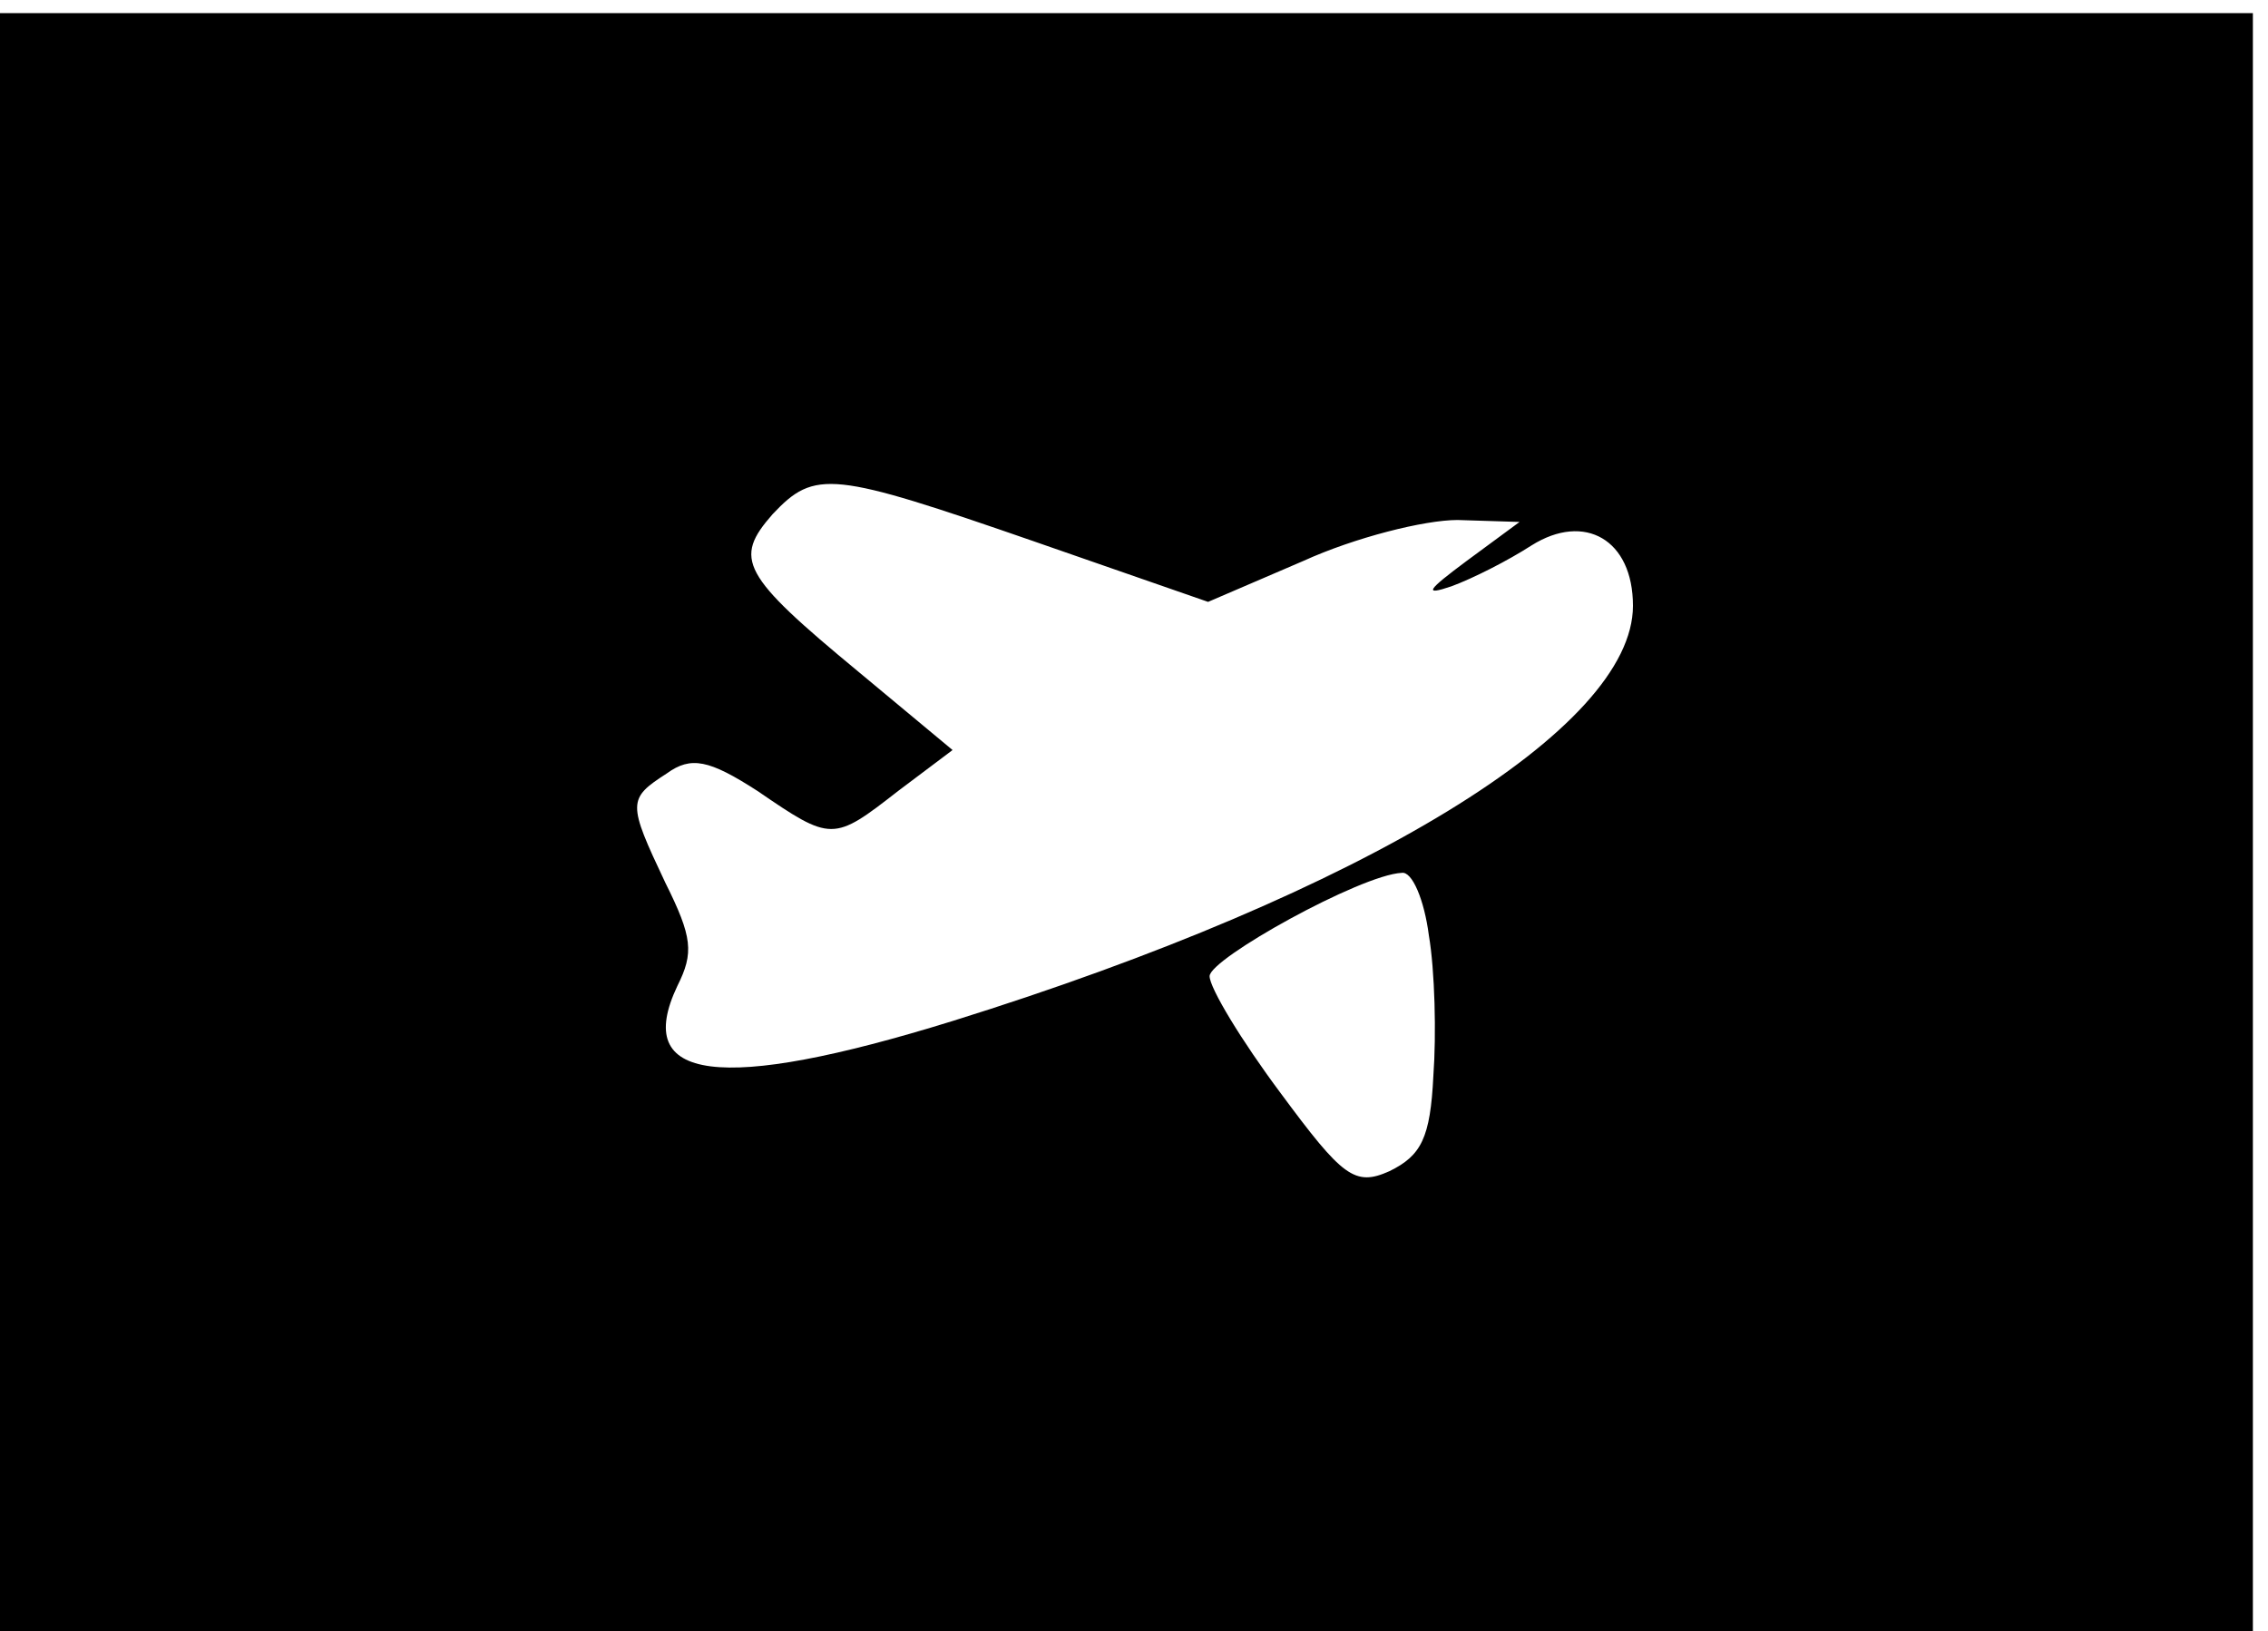 <?xml version="1.0" standalone="no"?>
<!DOCTYPE svg PUBLIC "-//W3C//DTD SVG 20010904//EN"
 "http://www.w3.org/TR/2001/REC-SVG-20010904/DTD/svg10.dtd">
<svg version="1.0" xmlns="http://www.w3.org/2000/svg"
 width="57pt" height="41pt" viewBox="0 0 57 41"
 preserveAspectRatio="xMidYMid meet">
<g transform="translate(0,41) scale(0.038,-0.049)"
fill="#000000" stroke="none">
<path d="M0 415 l0 -415 745 0 745 0 0 415 0 415 -745 0 -745 0 0 -415z m684
144 l115 -31 63 21 c34 12 80 21 102 21 l41 -1 -35 -20 c-26 -15 -29 -18 -10
-13 14 4 37 13 53 21 35 17 67 3 67 -31 0 -63 -177 -147 -450 -213 -154 -37
-212 -31 -182 18 11 17 10 25 -8 53 -25 41 -25 43 1 56 16 9 28 7 60 -9 49
-26 50 -26 93 0 l36 21 -62 40 c-78 50 -83 58 -57 81 28 23 39 22 173 -14z
m261 -202 c4 -18 5 -51 3 -72 -2 -32 -8 -41 -29 -49 -23 -8 -31 -3 -72 40 -26
27 -47 54 -47 60 0 9 100 52 127 53 7 1 15 -14 18 -32z"/>
</g>
</svg>
